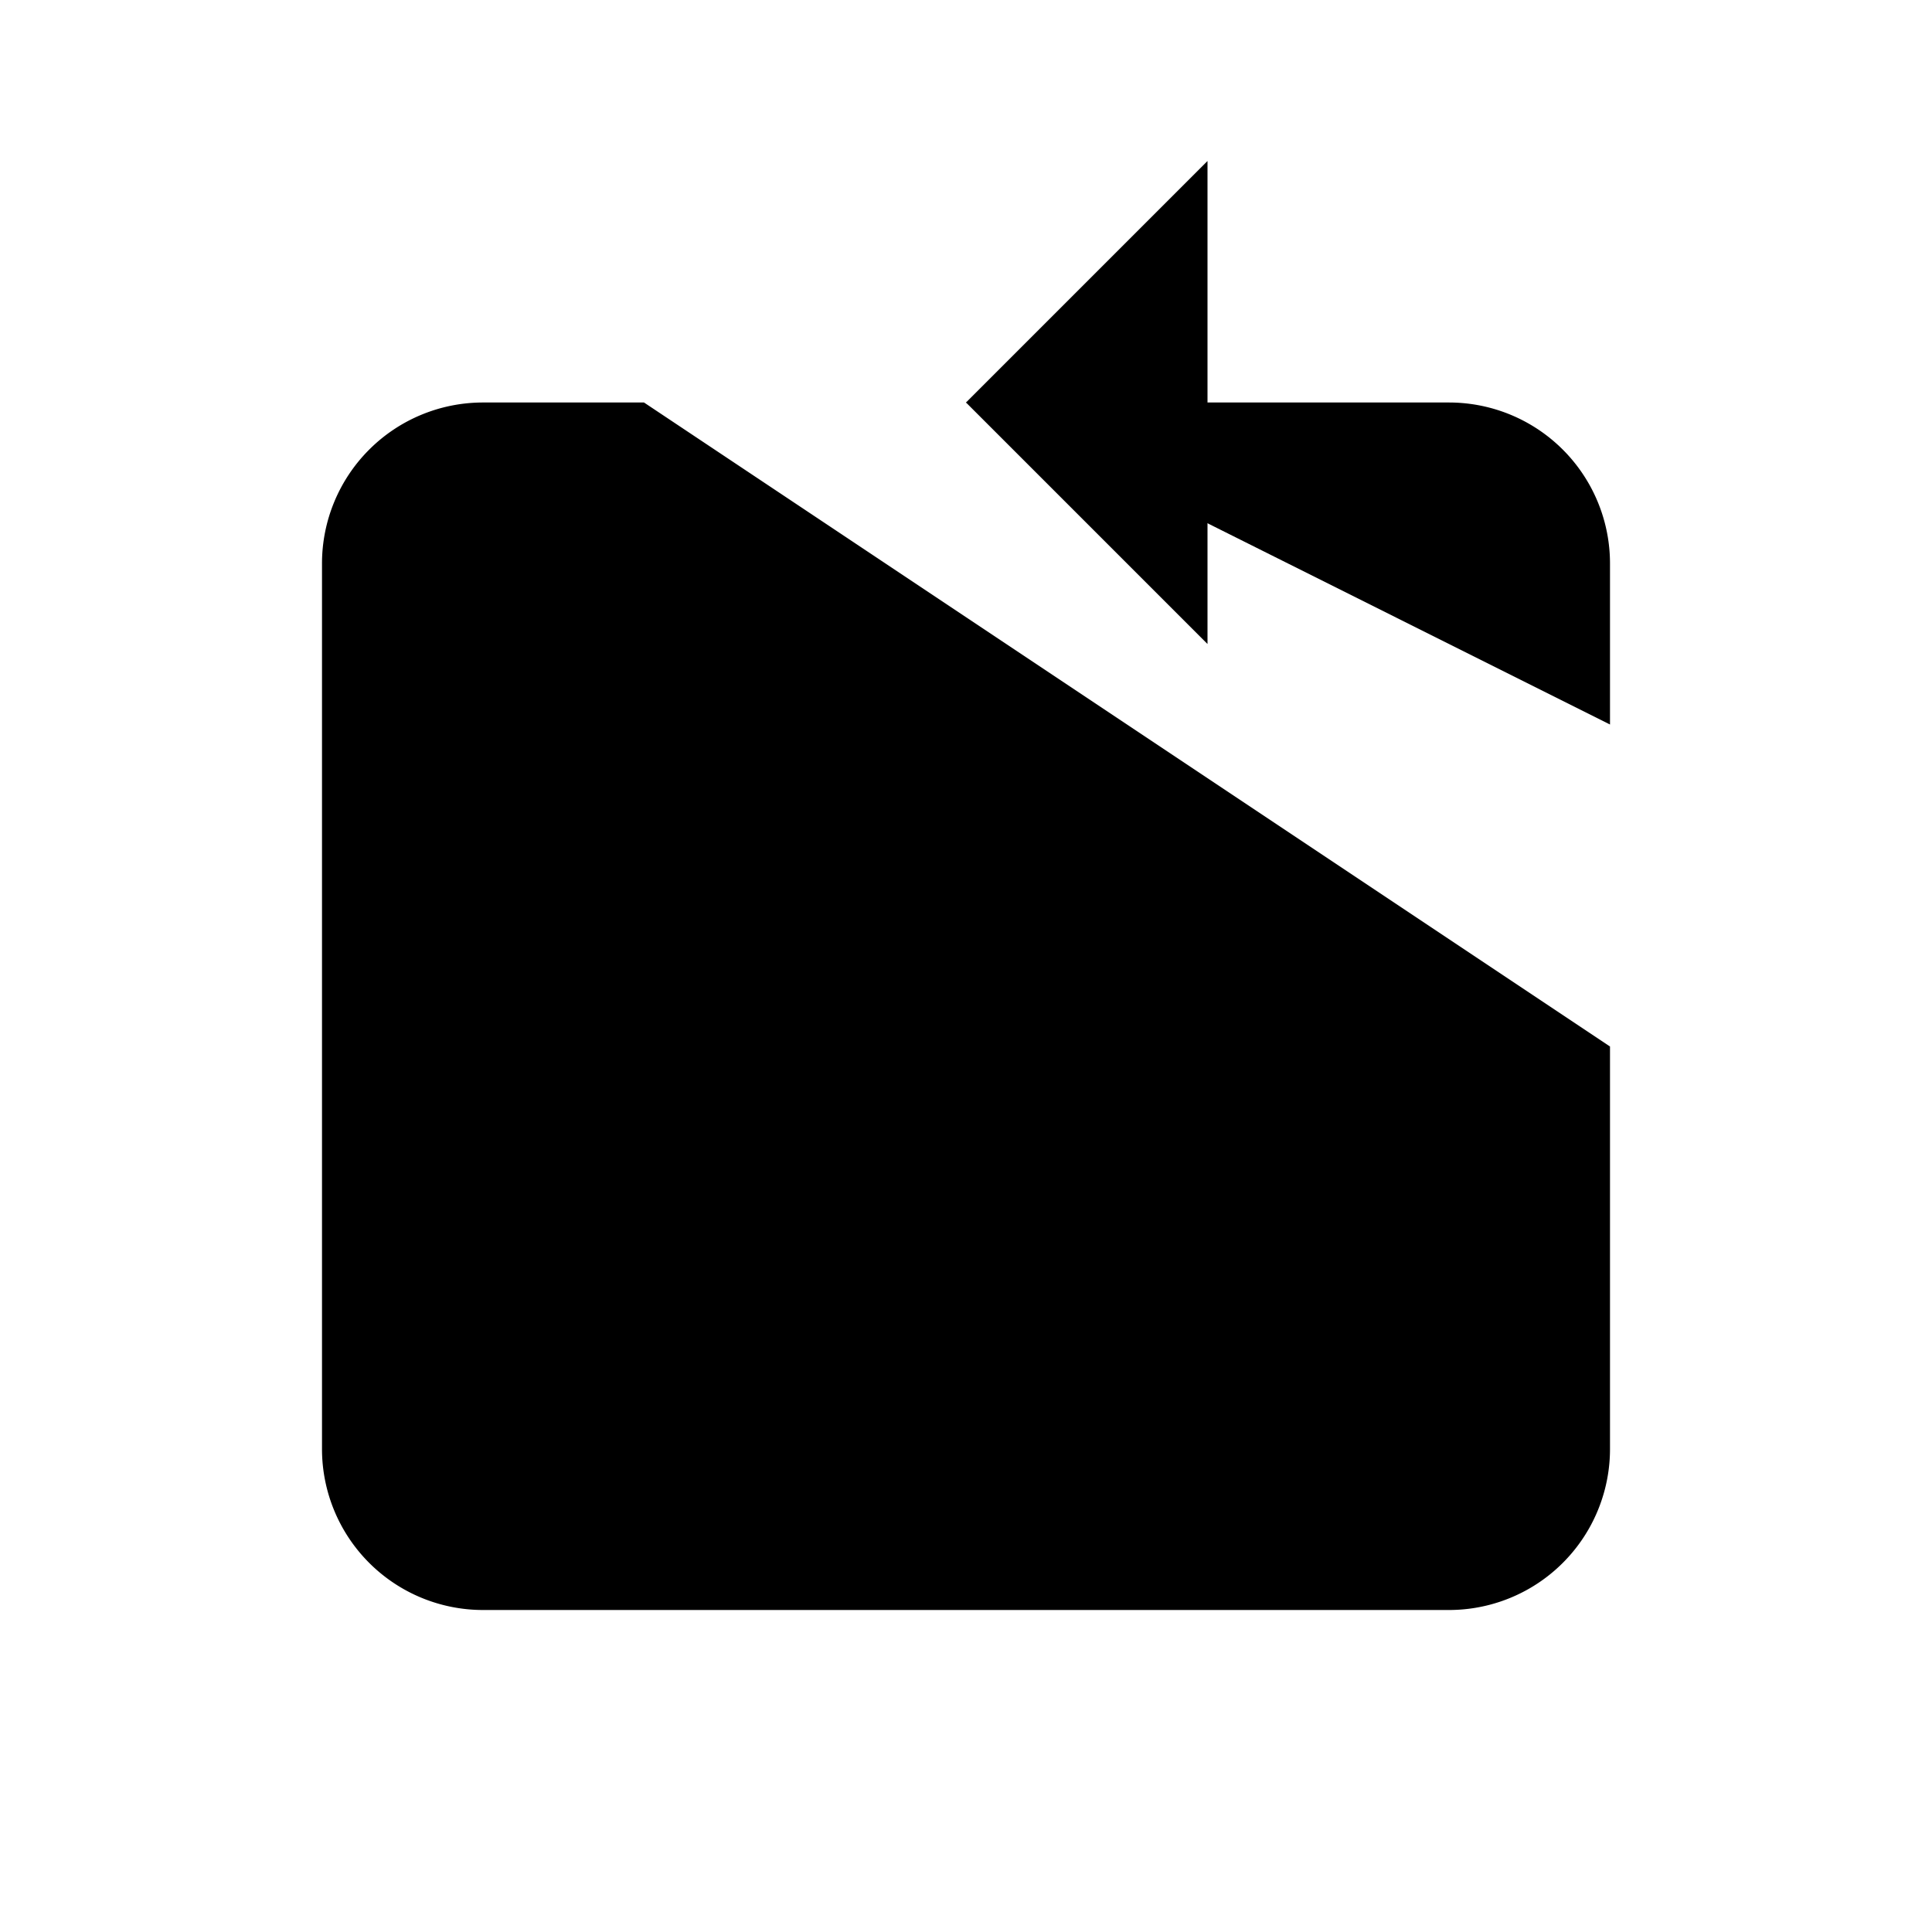 <svg class="pr-icon-lucide" xmlns="http://www.w3.org/2000/svg" width="24" height="24" viewBox="0 0 24 24">
    <path d="M20 9V7a2 2 0 0 0-2-2h-6"/>
    <path d="m15 2-3 3 3 3"/>
    <path d="M20 13v5a2 2 0 0 1-2 2H6a2 2 0 0 1-2-2V7a2 2 0 0 1 2-2h2"/>
</svg>